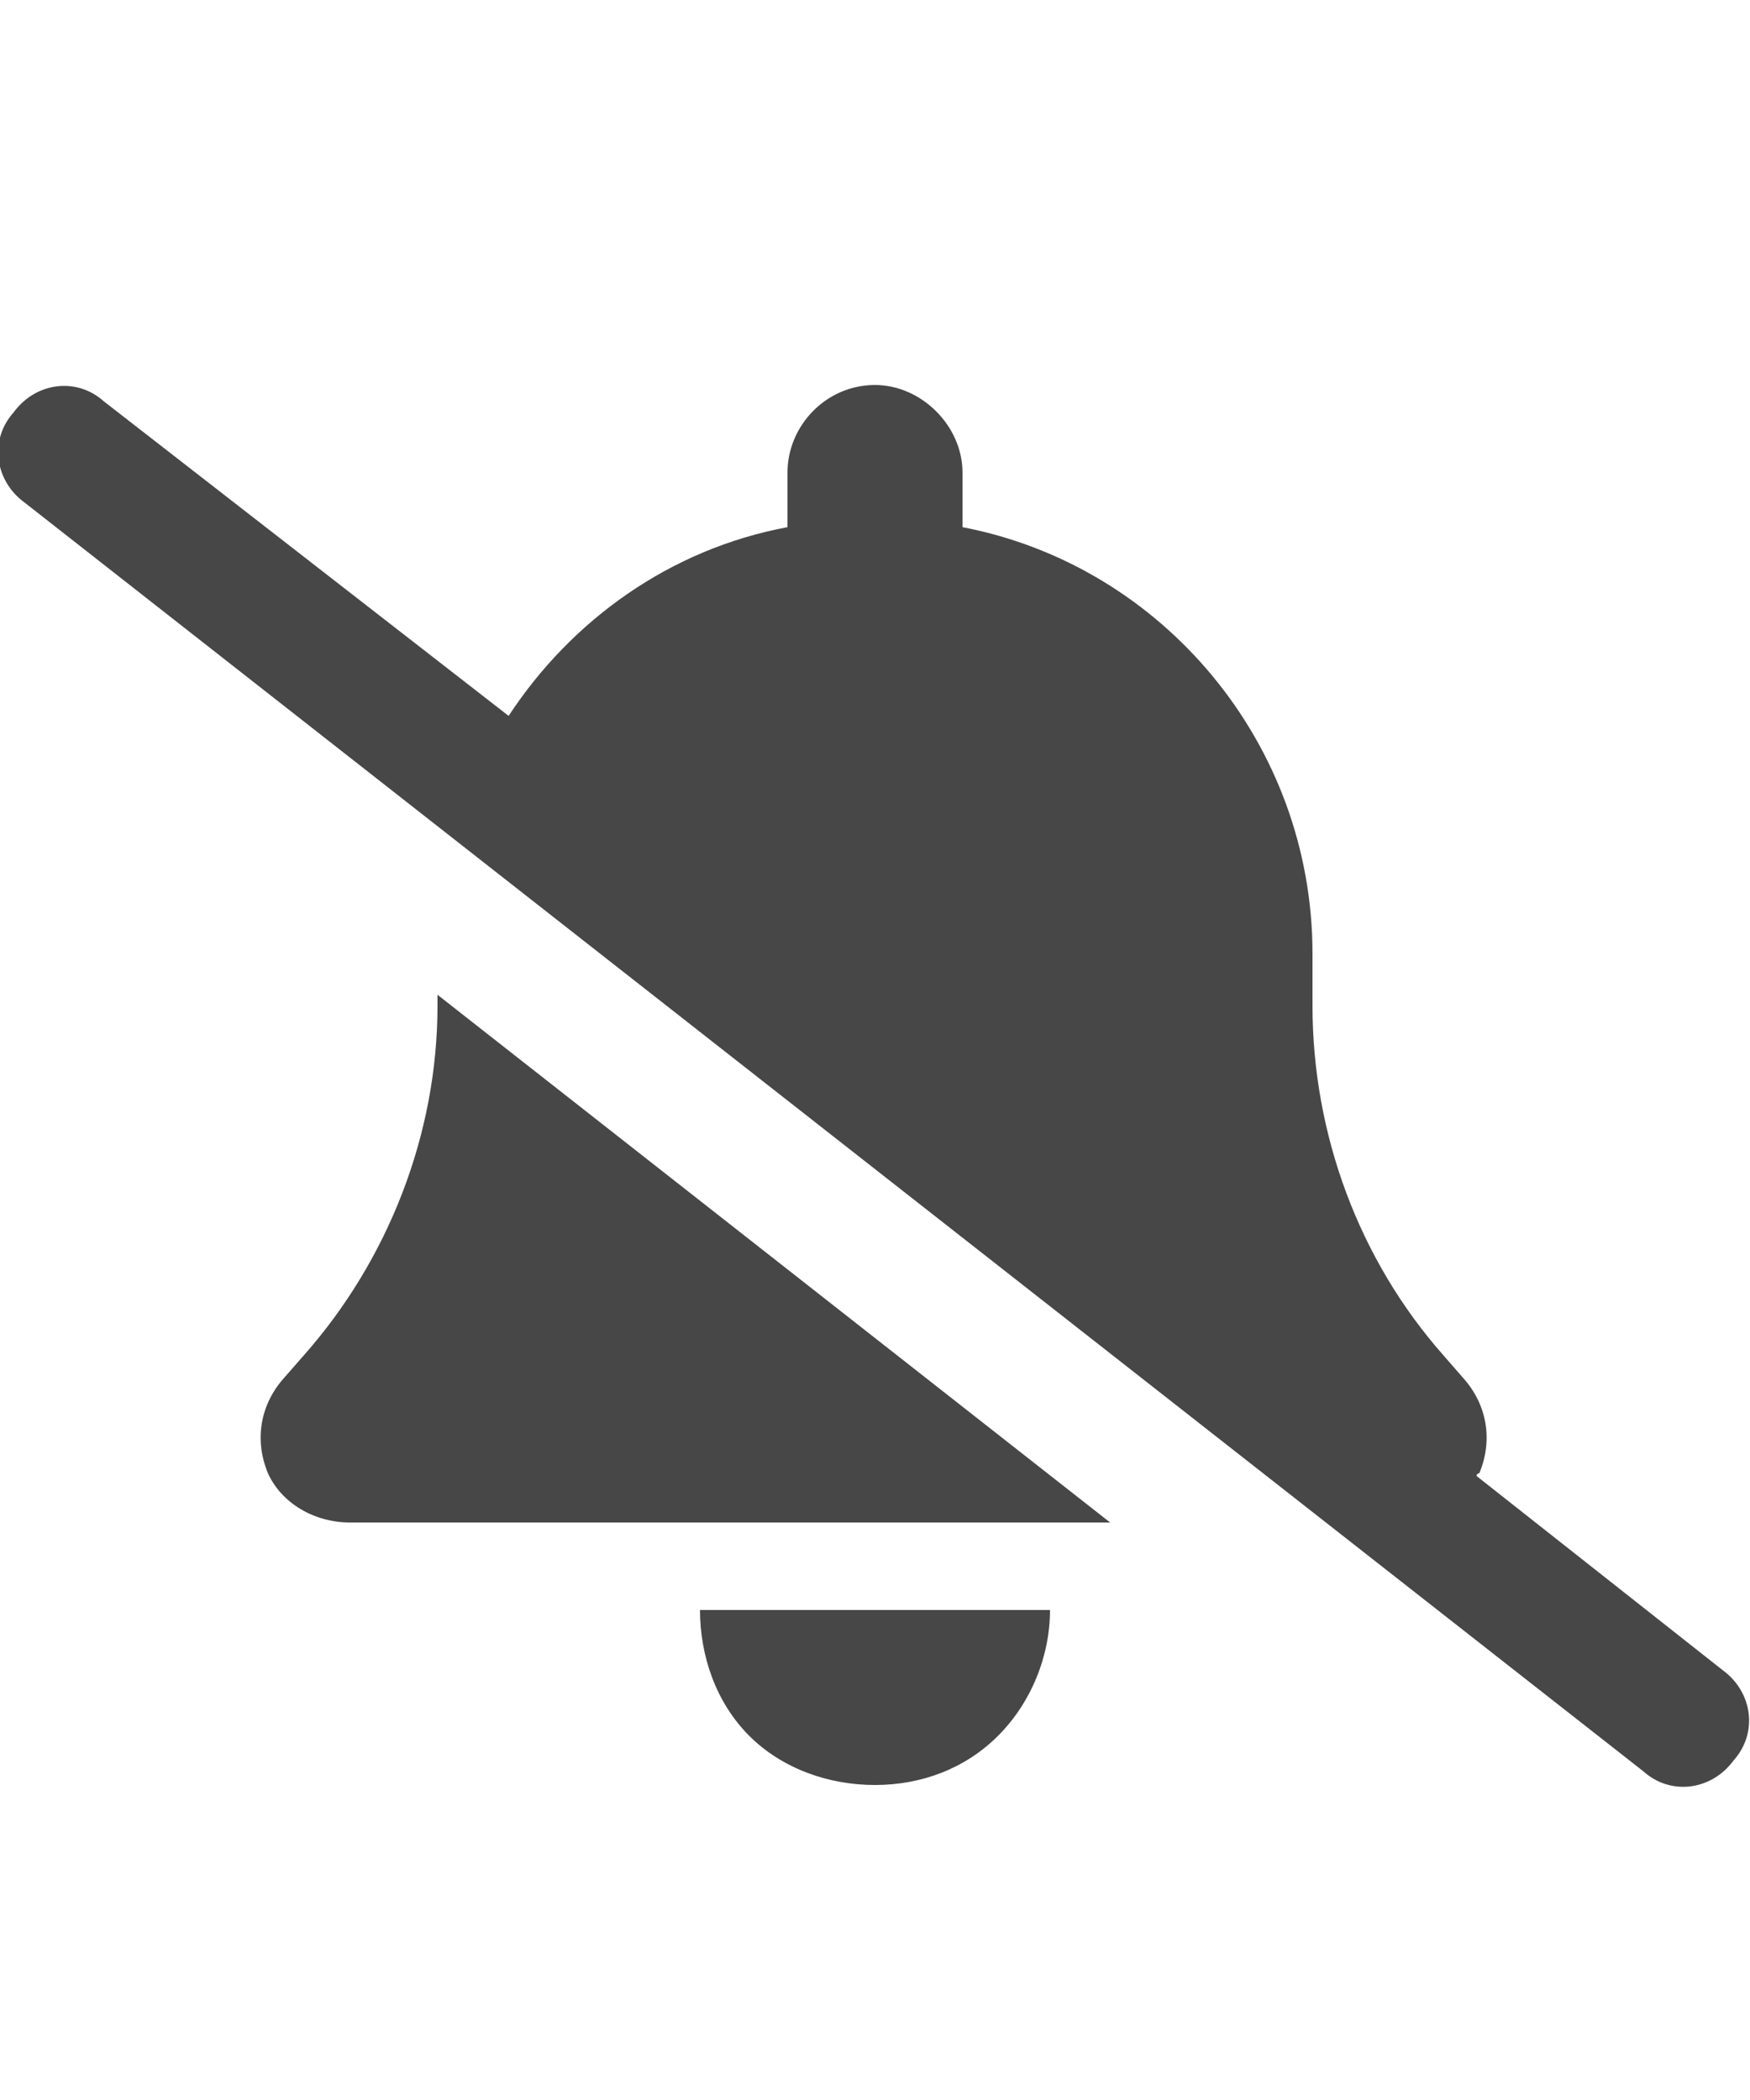 <svg width="25" height="30" viewBox="0 0 25 30" fill="none" xmlns="http://www.w3.org/2000/svg">
<g id="label-paired / lg / bell-slash-lg / fill" clip-path="url(#clip0_2556_17182)">
<path id="icon" d="M1.484 5.734L7.266 10.227C8.164 8.859 9.57 7.844 11.25 7.531V6.75C11.25 6.086 11.797 5.5 12.5 5.5C13.164 5.5 13.75 6.086 13.75 6.75V7.531C16.602 8.078 18.75 10.617 18.75 13.625V14.367C18.75 16.203 19.414 18 20.625 19.367L20.898 19.68C21.25 20.07 21.328 20.578 21.133 21.047C21.133 21.047 21.094 21.047 21.094 21.086L24.609 23.859C25.039 24.172 25.117 24.758 24.766 25.148C24.453 25.578 23.867 25.656 23.477 25.305L0.352 7.18C-0.078 6.867 -0.156 6.281 0.195 5.891C0.508 5.461 1.094 5.383 1.484 5.734ZM15.859 21.75H5C4.492 21.75 4.023 21.477 3.828 21.047C3.633 20.578 3.711 20.07 4.062 19.68L4.336 19.367C5.547 18 6.25 16.203 6.25 14.367V14.211L15.859 21.75ZM14.258 24.797C13.789 25.266 13.164 25.5 12.5 25.5C11.836 25.5 11.172 25.266 10.703 24.797C10.234 24.328 10 23.664 10 23H12.5H15C15 23.664 14.727 24.328 14.258 24.797Z" fill="black" fill-opacity="0.72"/>
</g>
<defs>
<clipPath id="clip0_2556_17182">
<rect width="25" height="30" fill="white"/>
</clipPath>
</defs>
</svg>
